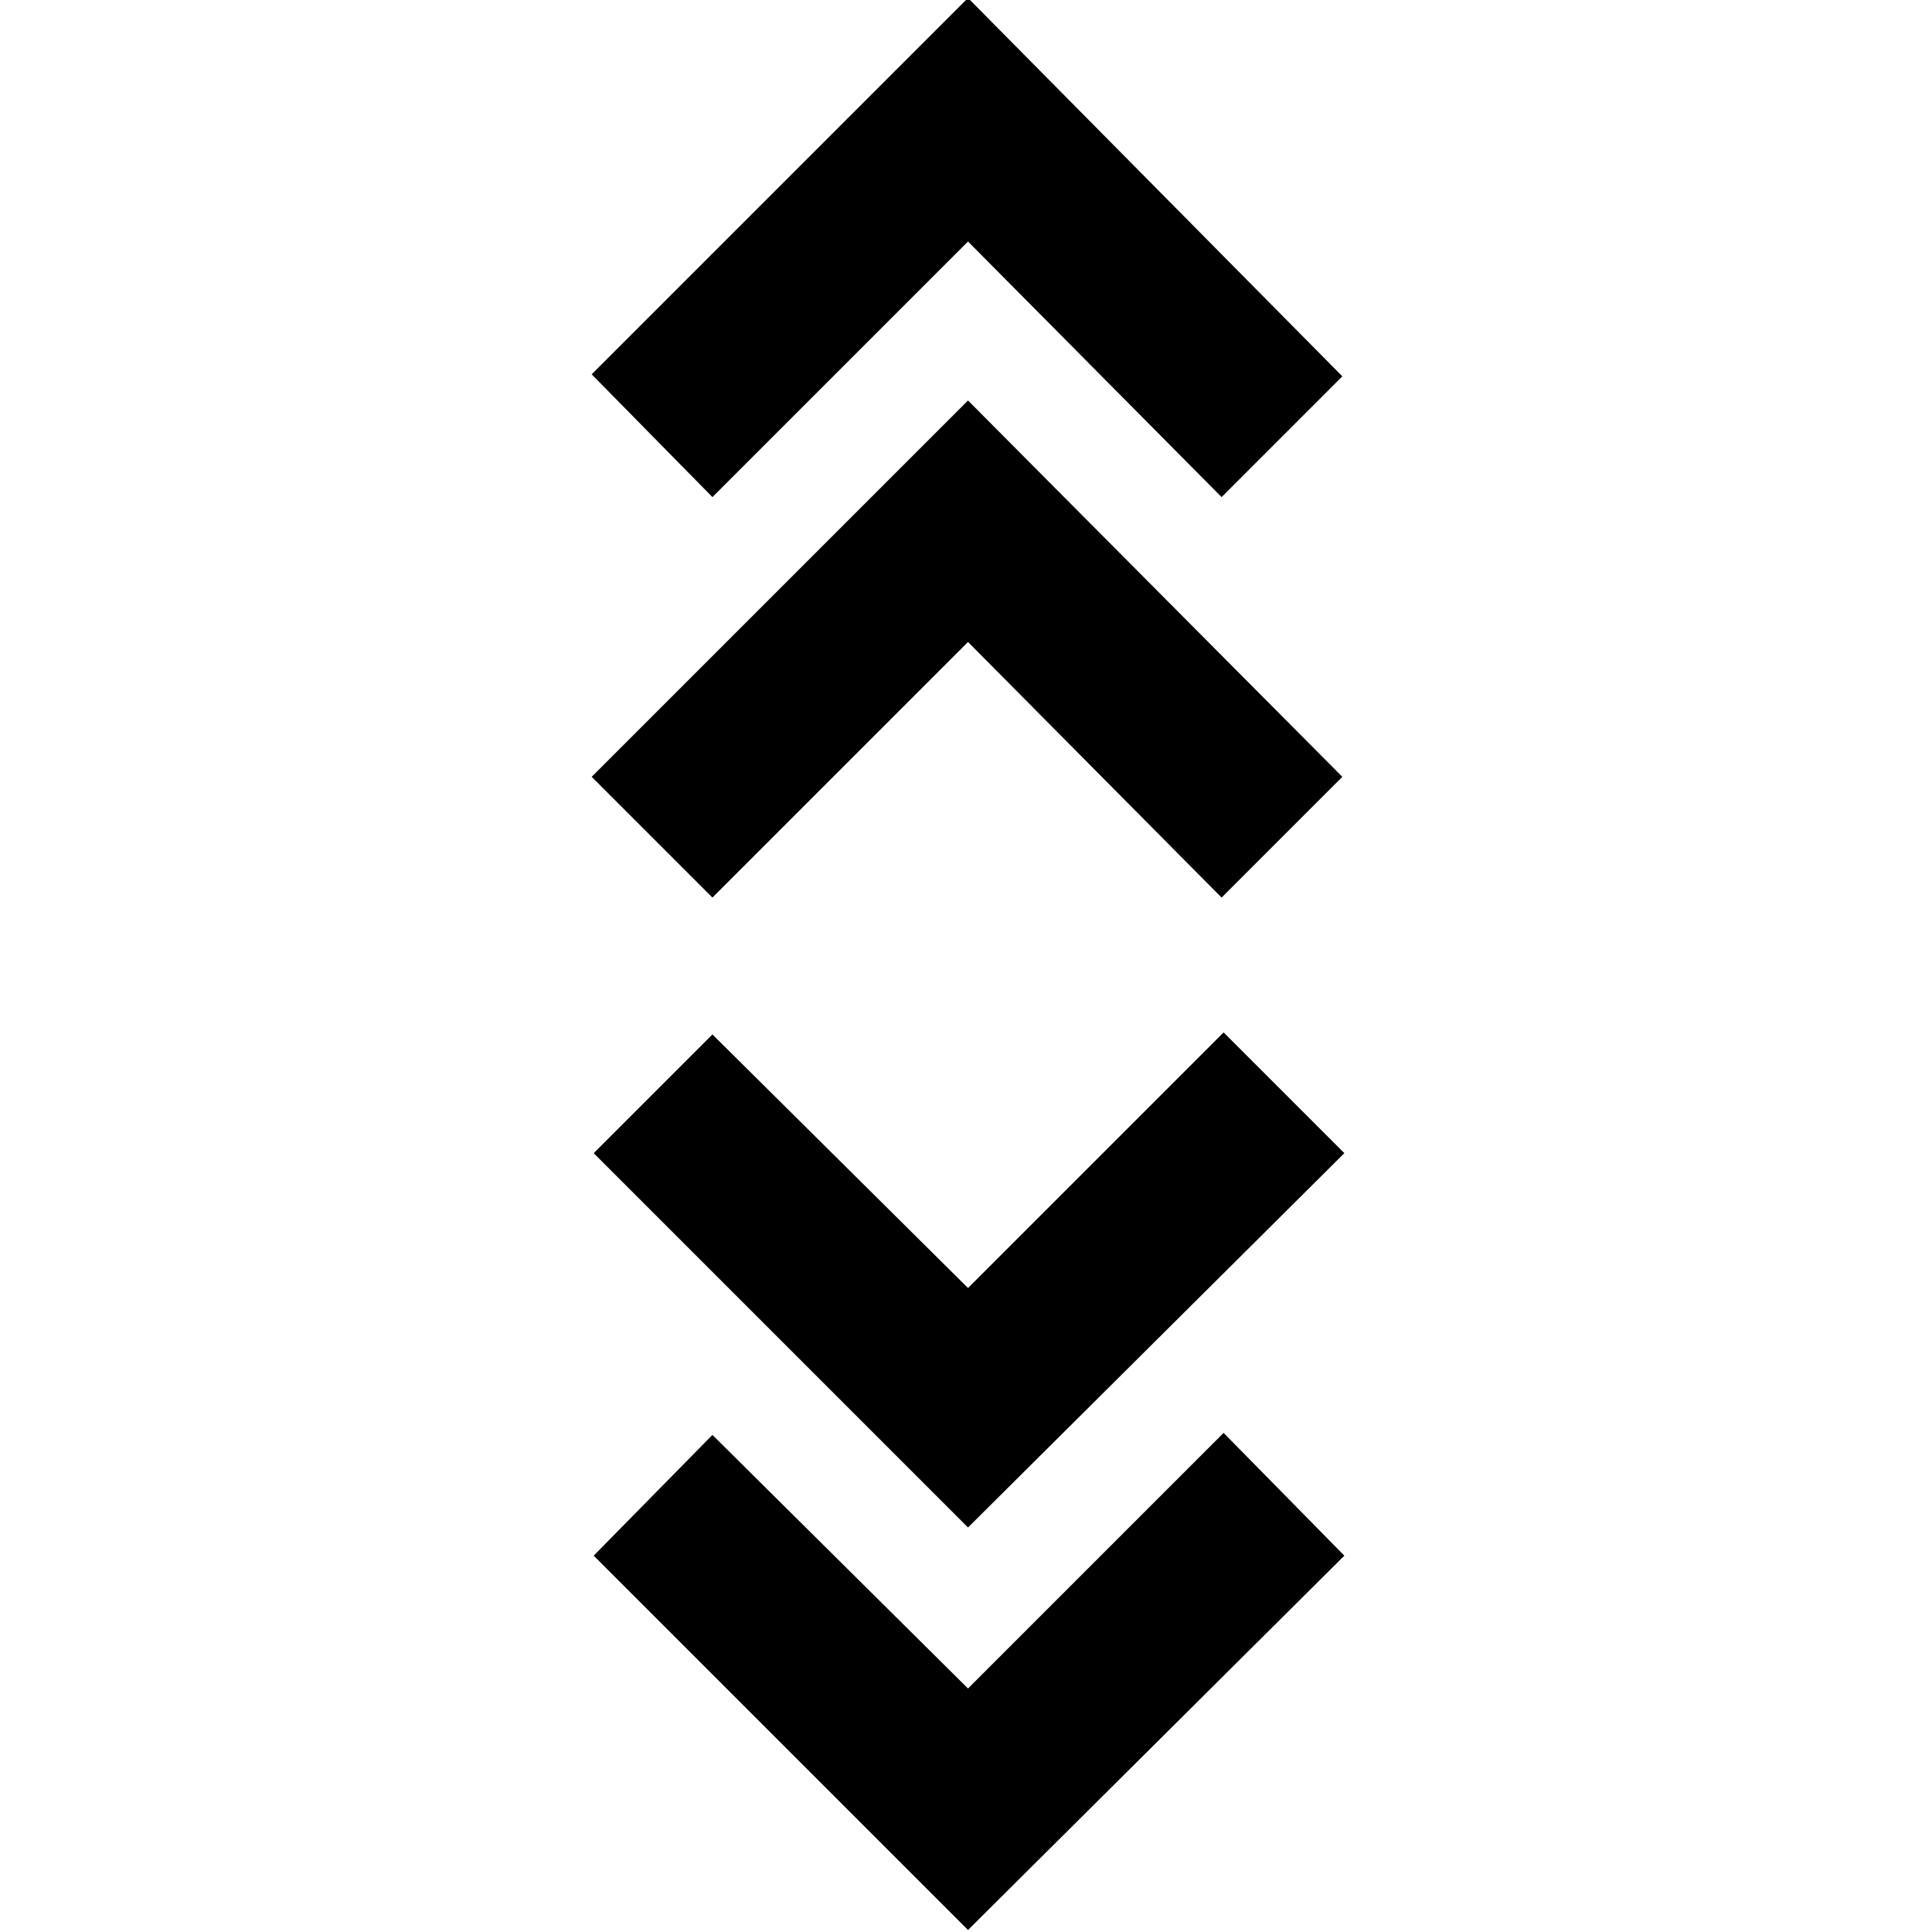<svg xmlns="http://www.w3.org/2000/svg" height="24" width="24"><path d="m12.025 23.975-4.65-4.65 1.475-1.5 3.175 3.15L15.2 17.8l1.5 1.525Zm0-5-4.65-4.65L8.85 12.85 12.025 16l3.175-3.175 1.5 1.5ZM8.85 11.15l-1.5-1.5 4.675-4.675 4.65 4.675-1.5 1.5-3.15-3.175Zm0-4.975L7.35 4.65l4.675-4.675 4.65 4.7-1.5 1.5L12.025 3Z"/></svg>